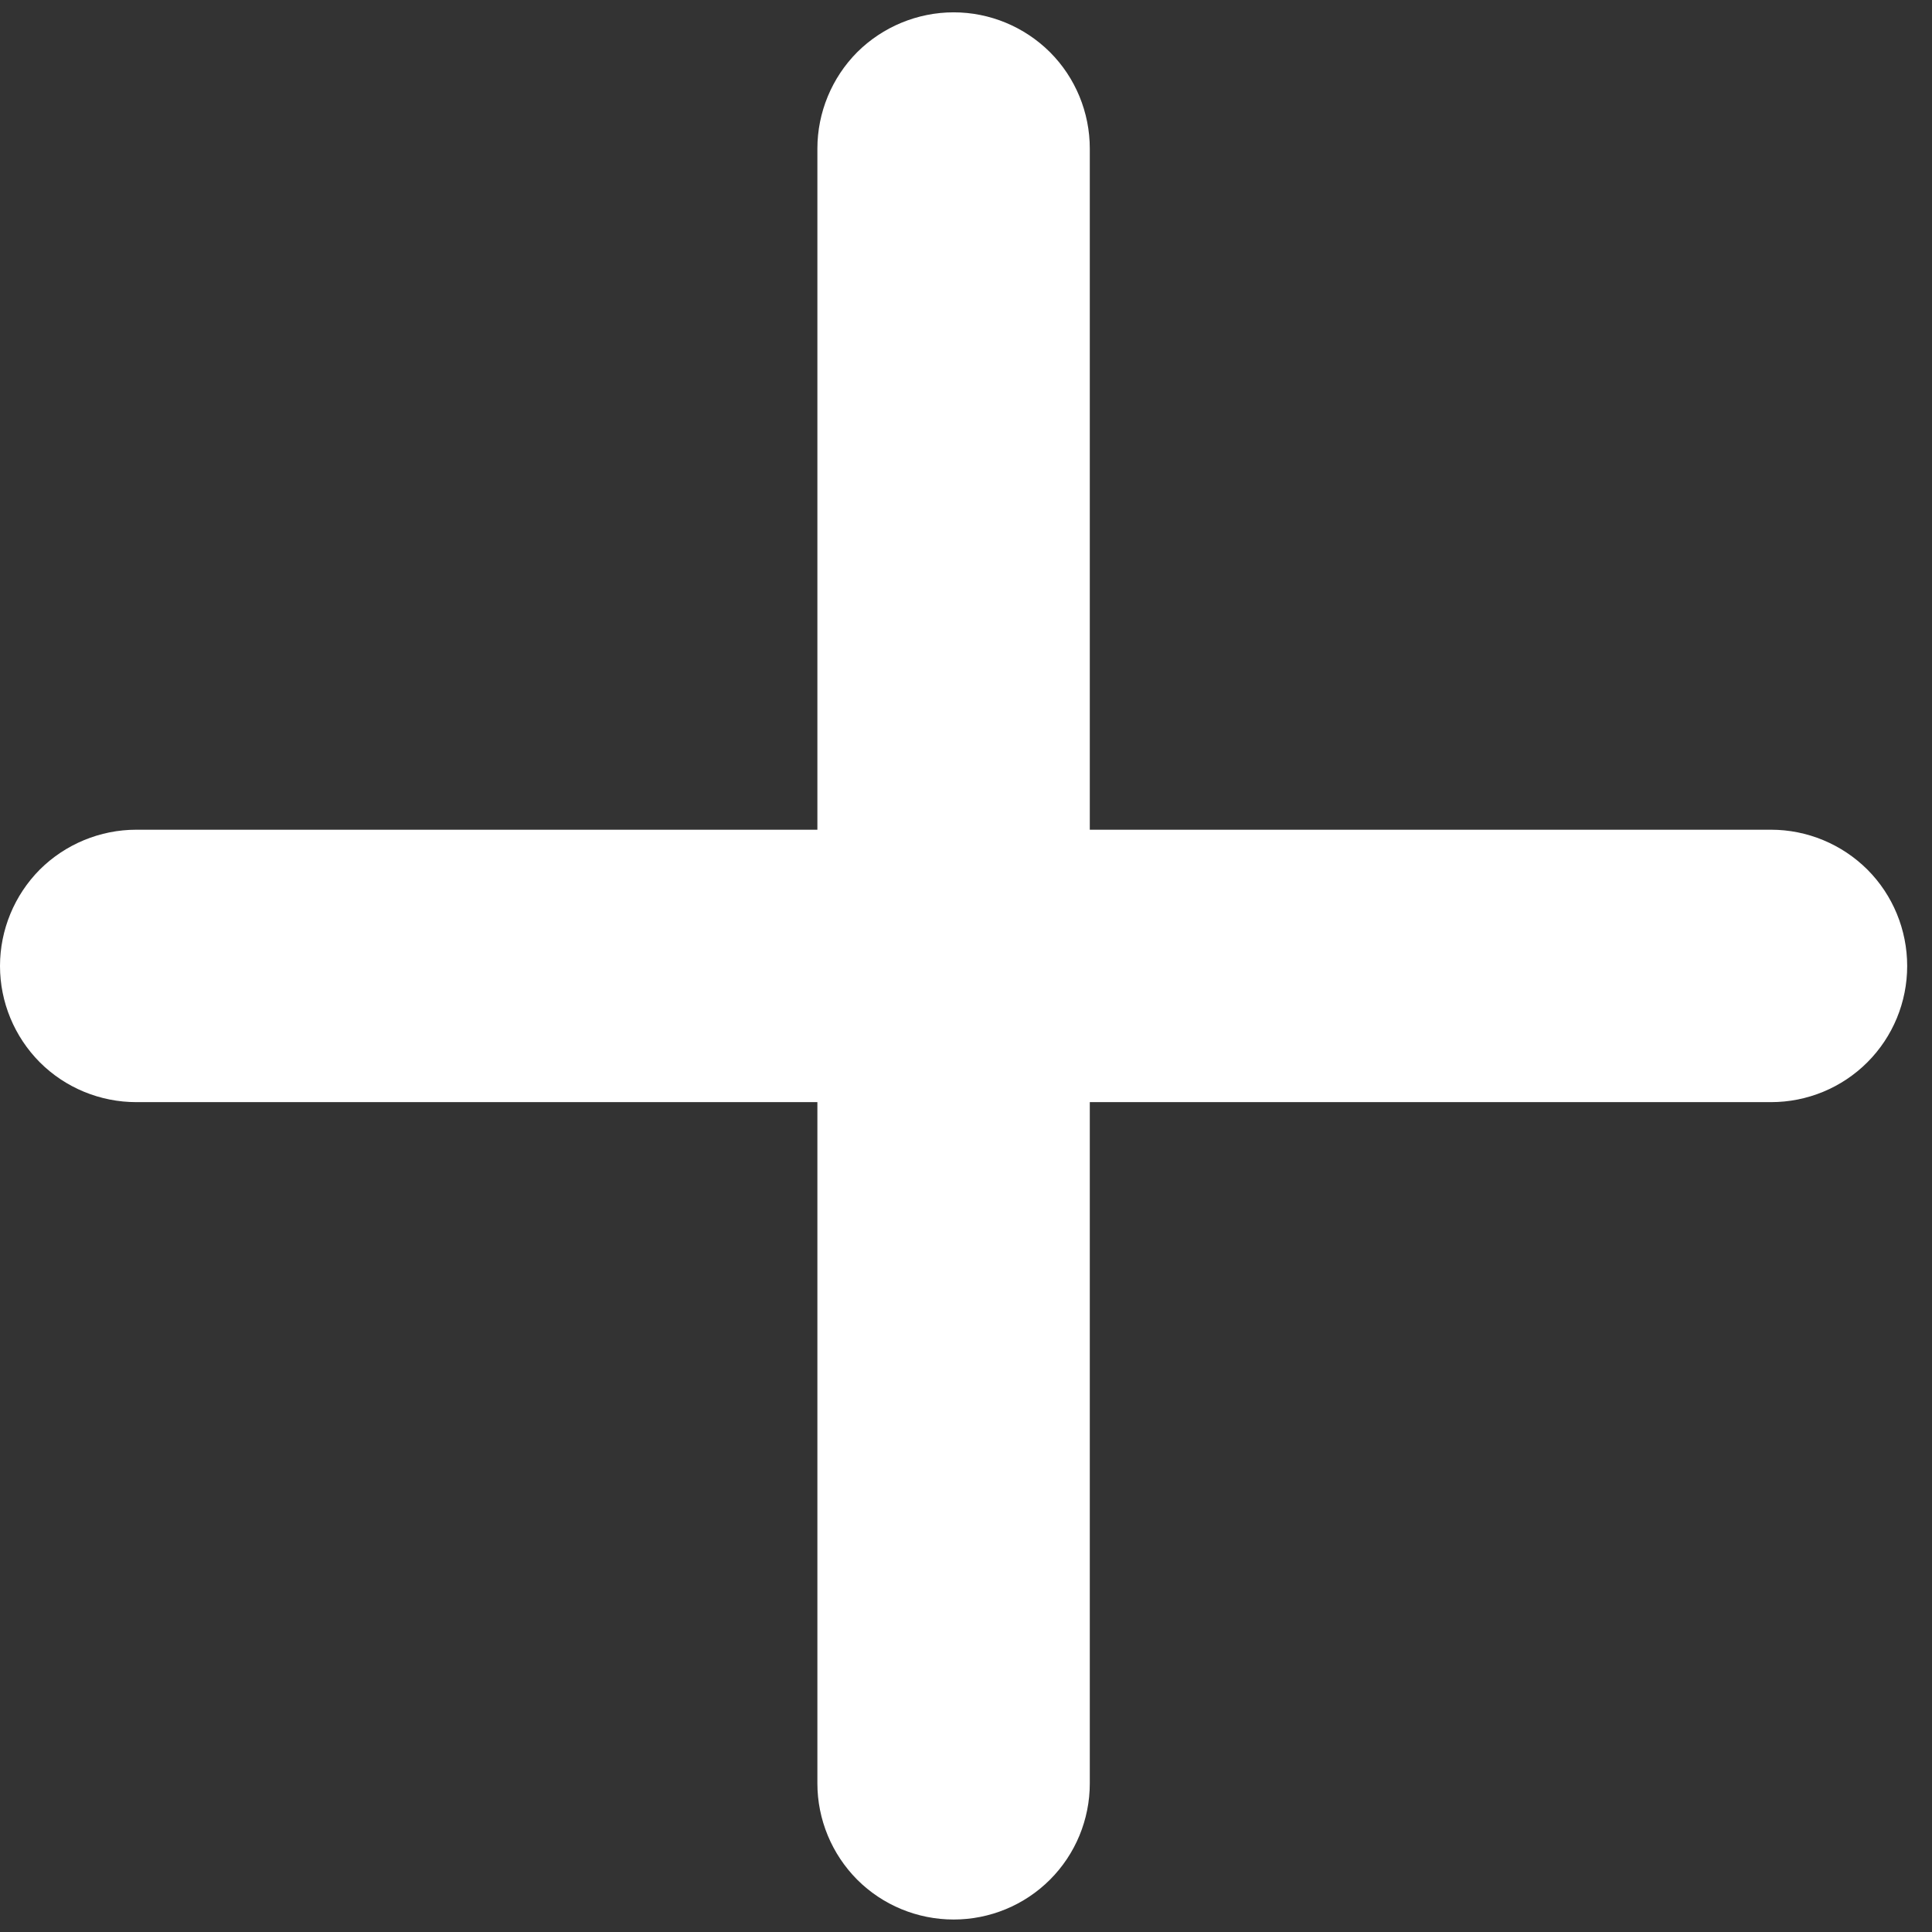 <svg width="13" height="13" viewBox="0 0 13 13" fill="none" xmlns="http://www.w3.org/2000/svg">
<rect x="0" y="0" width="13" height="13" fill="#333333" stroke="none"/>
<path d="M11.917 7.416H7.333V12C7.333 12.243 7.237 12.476 7.065 12.648C6.893 12.82 6.66 12.916 6.417 12.916C6.174 12.916 5.94 12.82 5.768 12.648C5.597 12.476 5.5 12.243 5.5 12V7.416H0.917C0.674 7.416 0.44 7.32 0.268 7.148C0.097 6.976 0 6.743 0 6.5C0 6.257 0.097 6.023 0.268 5.851C0.44 5.68 0.674 5.583 0.917 5.583H5.5V1C5.5 0.757 5.597 0.523 5.768 0.351C5.94 0.18 6.174 0.083 6.417 0.083C6.66 0.083 6.893 0.18 7.065 0.351C7.237 0.523 7.333 0.757 7.333 1V5.583H11.917C12.16 5.583 12.393 5.68 12.565 5.851C12.737 6.023 12.833 6.257 12.833 6.5C12.833 6.743 12.737 6.976 12.565 7.148C12.393 7.32 12.16 7.416 11.917 7.416Z" fill="white"/>
</svg>

